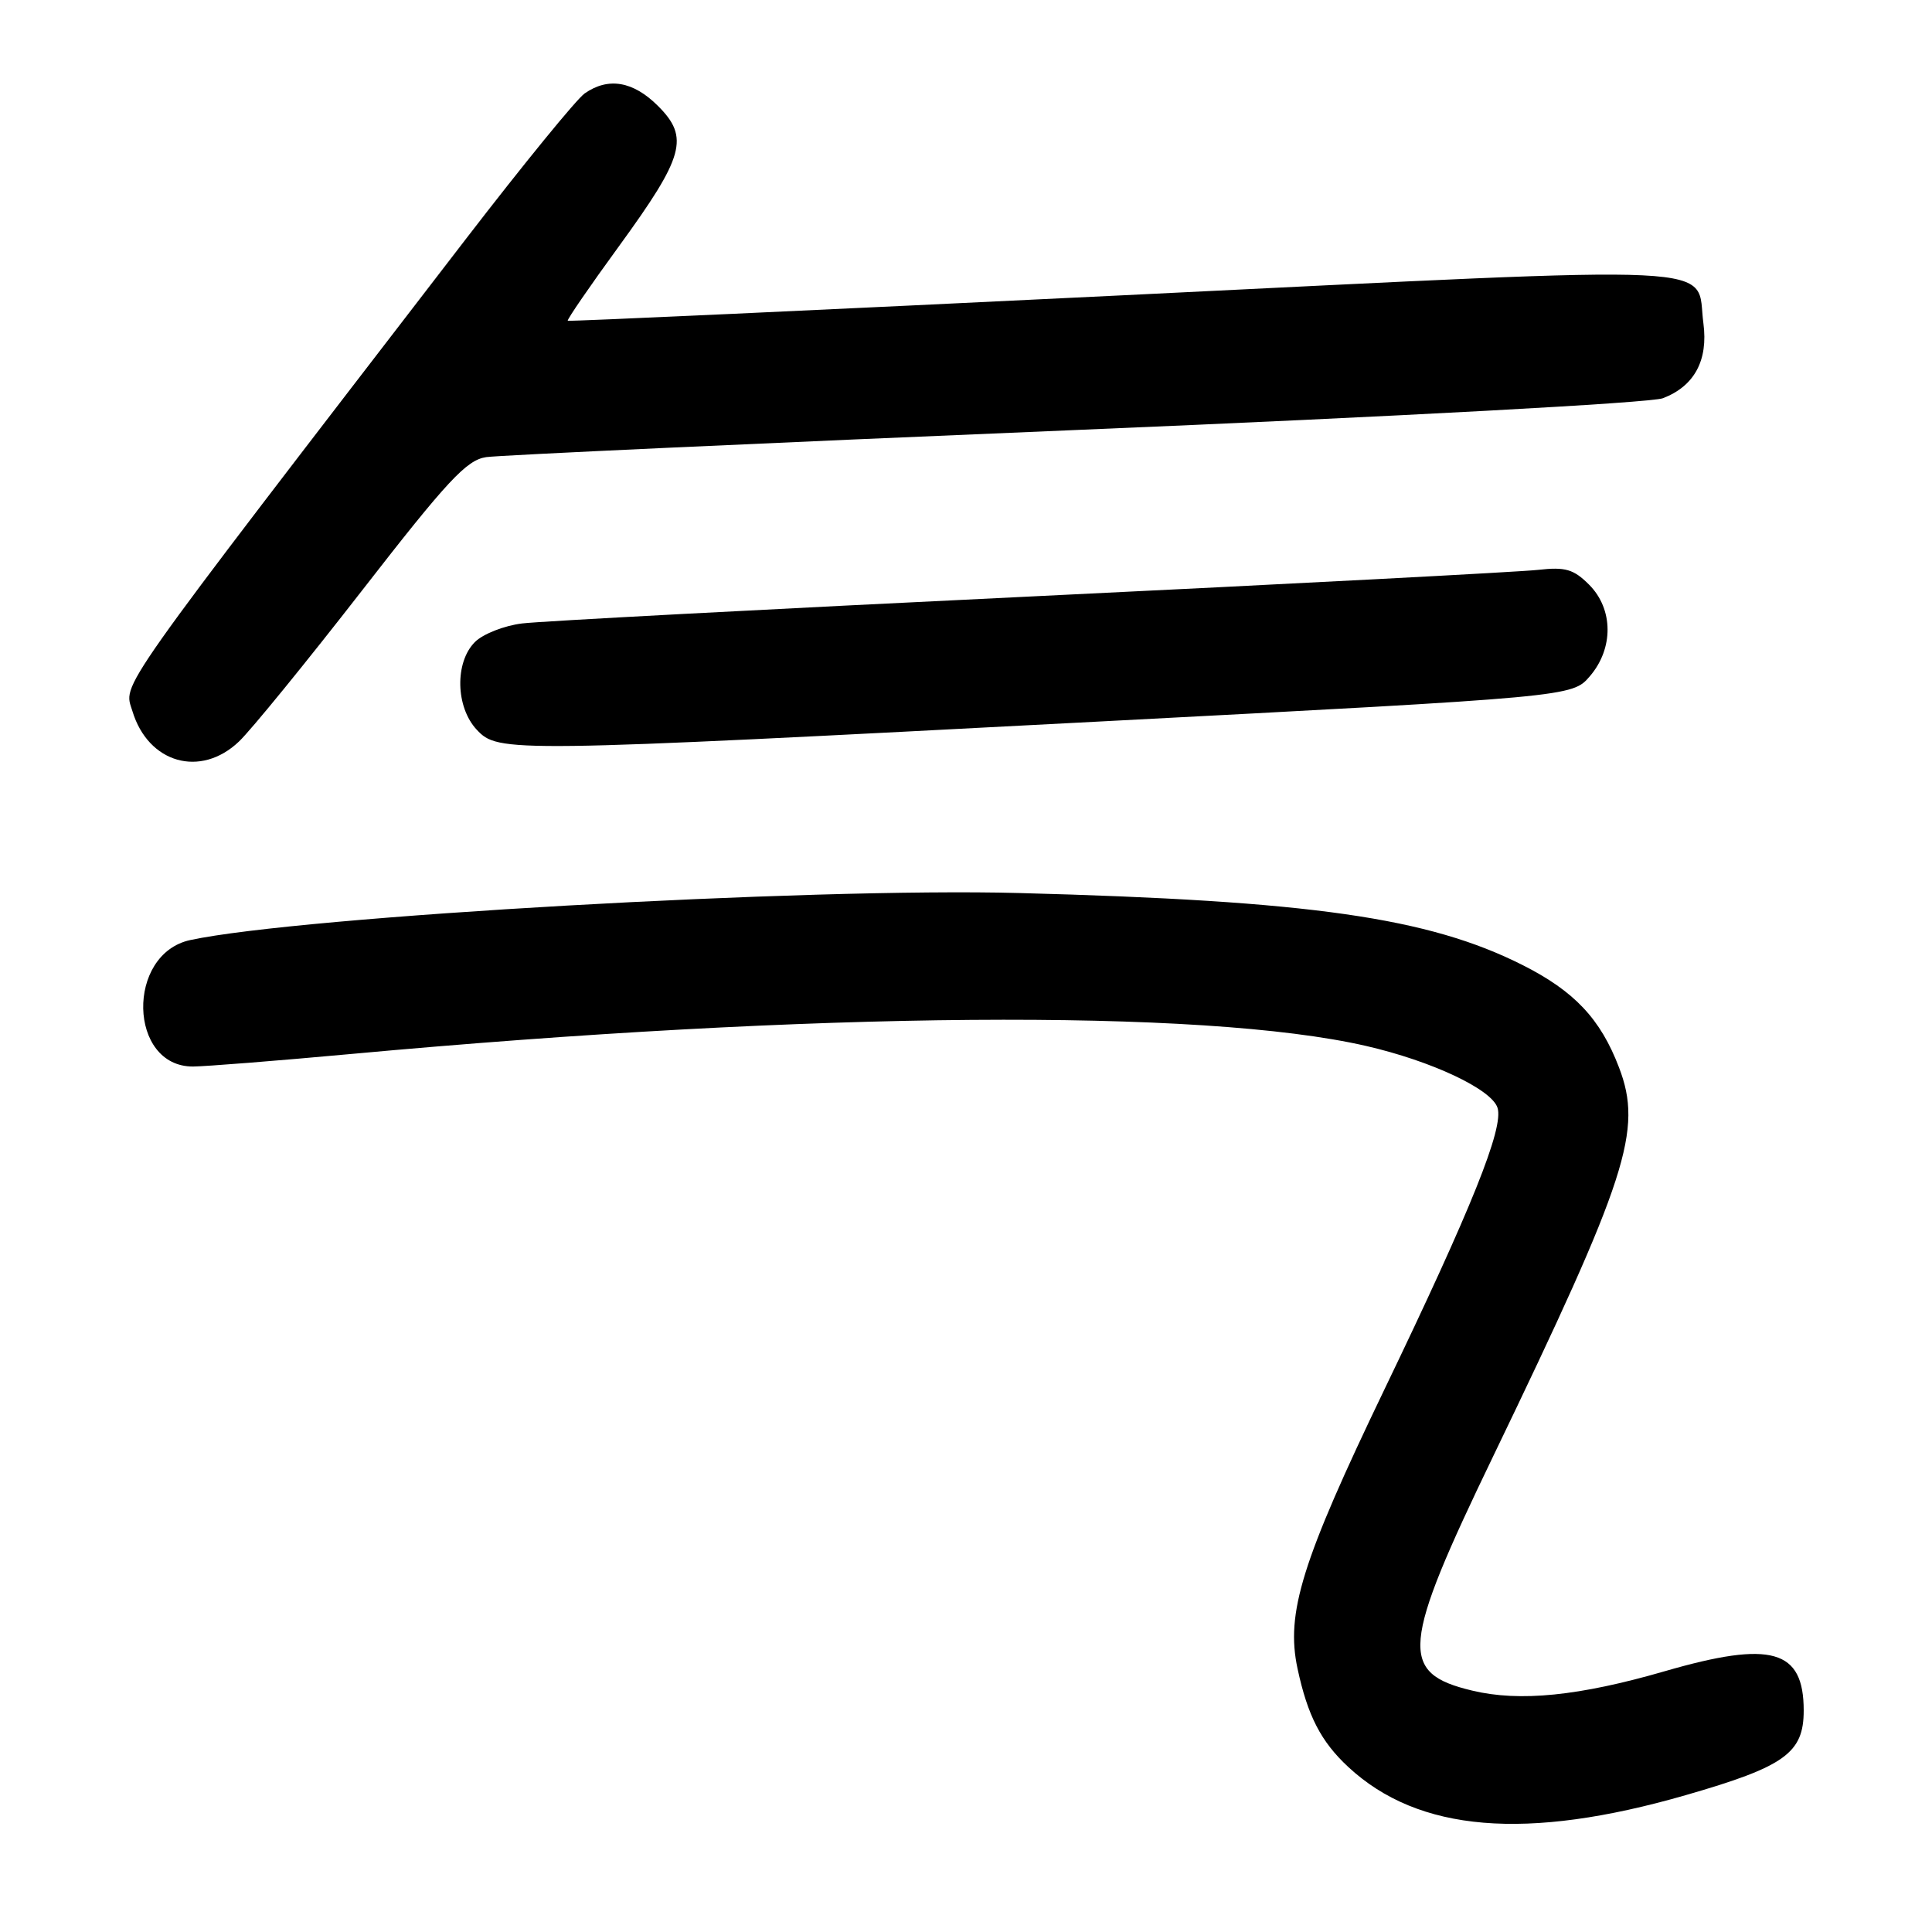 <?xml version="1.0" encoding="UTF-8" standalone="no"?>
<!DOCTYPE svg PUBLIC "-//W3C//DTD SVG 1.1//EN" "http://www.w3.org/Graphics/SVG/1.1/DTD/svg11.dtd" >
<svg xmlns="http://www.w3.org/2000/svg" xmlns:xlink="http://www.w3.org/1999/xlink" version="1.1" viewBox="0 0 256 256">
 <g >
 <path fill="currentColor"
d=" M 223.35 237.87 C 236.51 234.08 239.00 232.29 239.00 226.65 C 239.00 218.56 234.73 217.35 220.61 221.44 C 209.26 224.73 201.36 225.53 195.06 224.01 C 185.35 221.69 185.66 218.23 197.86 192.95 C 215.67 156.01 217.70 149.75 214.53 141.45 C 212.08 135.02 208.62 131.34 201.76 127.88 C 189.29 121.59 173.69 119.35 135.00 118.33 C 107.30 117.59 39.84 121.42 25.22 124.56 C 16.67 126.40 17.00 141.36 25.59 141.32 C 27.19 141.31 36.60 140.57 46.50 139.66 C 107.92 134.02 159.30 133.61 181.00 138.59 C 189.70 140.59 197.65 144.33 198.43 146.79 C 199.28 149.44 195.02 160.05 183.46 184.07 C 172.48 206.90 170.35 213.74 171.93 221.10 C 173.27 227.35 175.03 230.77 178.66 234.14 C 187.95 242.76 202.25 243.95 223.35 237.87 Z  M 31.67 98.25 C 33.26 96.74 40.59 87.74 47.96 78.26 C 59.31 63.65 61.82 60.95 64.43 60.57 C 66.12 60.32 101.25 58.70 142.50 56.98 C 185.37 55.19 218.71 53.38 220.33 52.77 C 224.51 51.18 226.36 47.75 225.71 42.84 C 224.63 34.83 230.85 35.13 148.75 39.13 C 108.46 41.09 75.38 42.61 75.23 42.50 C 75.09 42.39 78.14 37.94 82.02 32.62 C 90.67 20.73 91.37 18.21 87.19 14.04 C 83.91 10.76 80.60 10.19 77.47 12.38 C 76.39 13.14 69.32 21.81 61.76 31.63 C 14.42 93.17 16.38 90.40 17.55 94.24 C 19.64 101.14 26.58 103.11 31.67 98.25 Z  M 145.41 95.62 C 208.32 92.33 208.32 92.33 210.66 89.61 C 213.83 85.92 213.79 80.70 210.56 77.47 C 208.51 75.42 207.42 75.10 203.81 75.51 C 201.44 75.78 171.15 77.37 136.50 79.04 C 101.85 80.71 71.56 82.31 69.18 82.61 C 66.80 82.90 63.99 84.01 62.93 85.07 C 60.24 87.76 60.37 93.70 63.17 96.69 C 66.04 99.74 67.08 99.72 145.41 95.62 Z "/>
</g>
</svg>